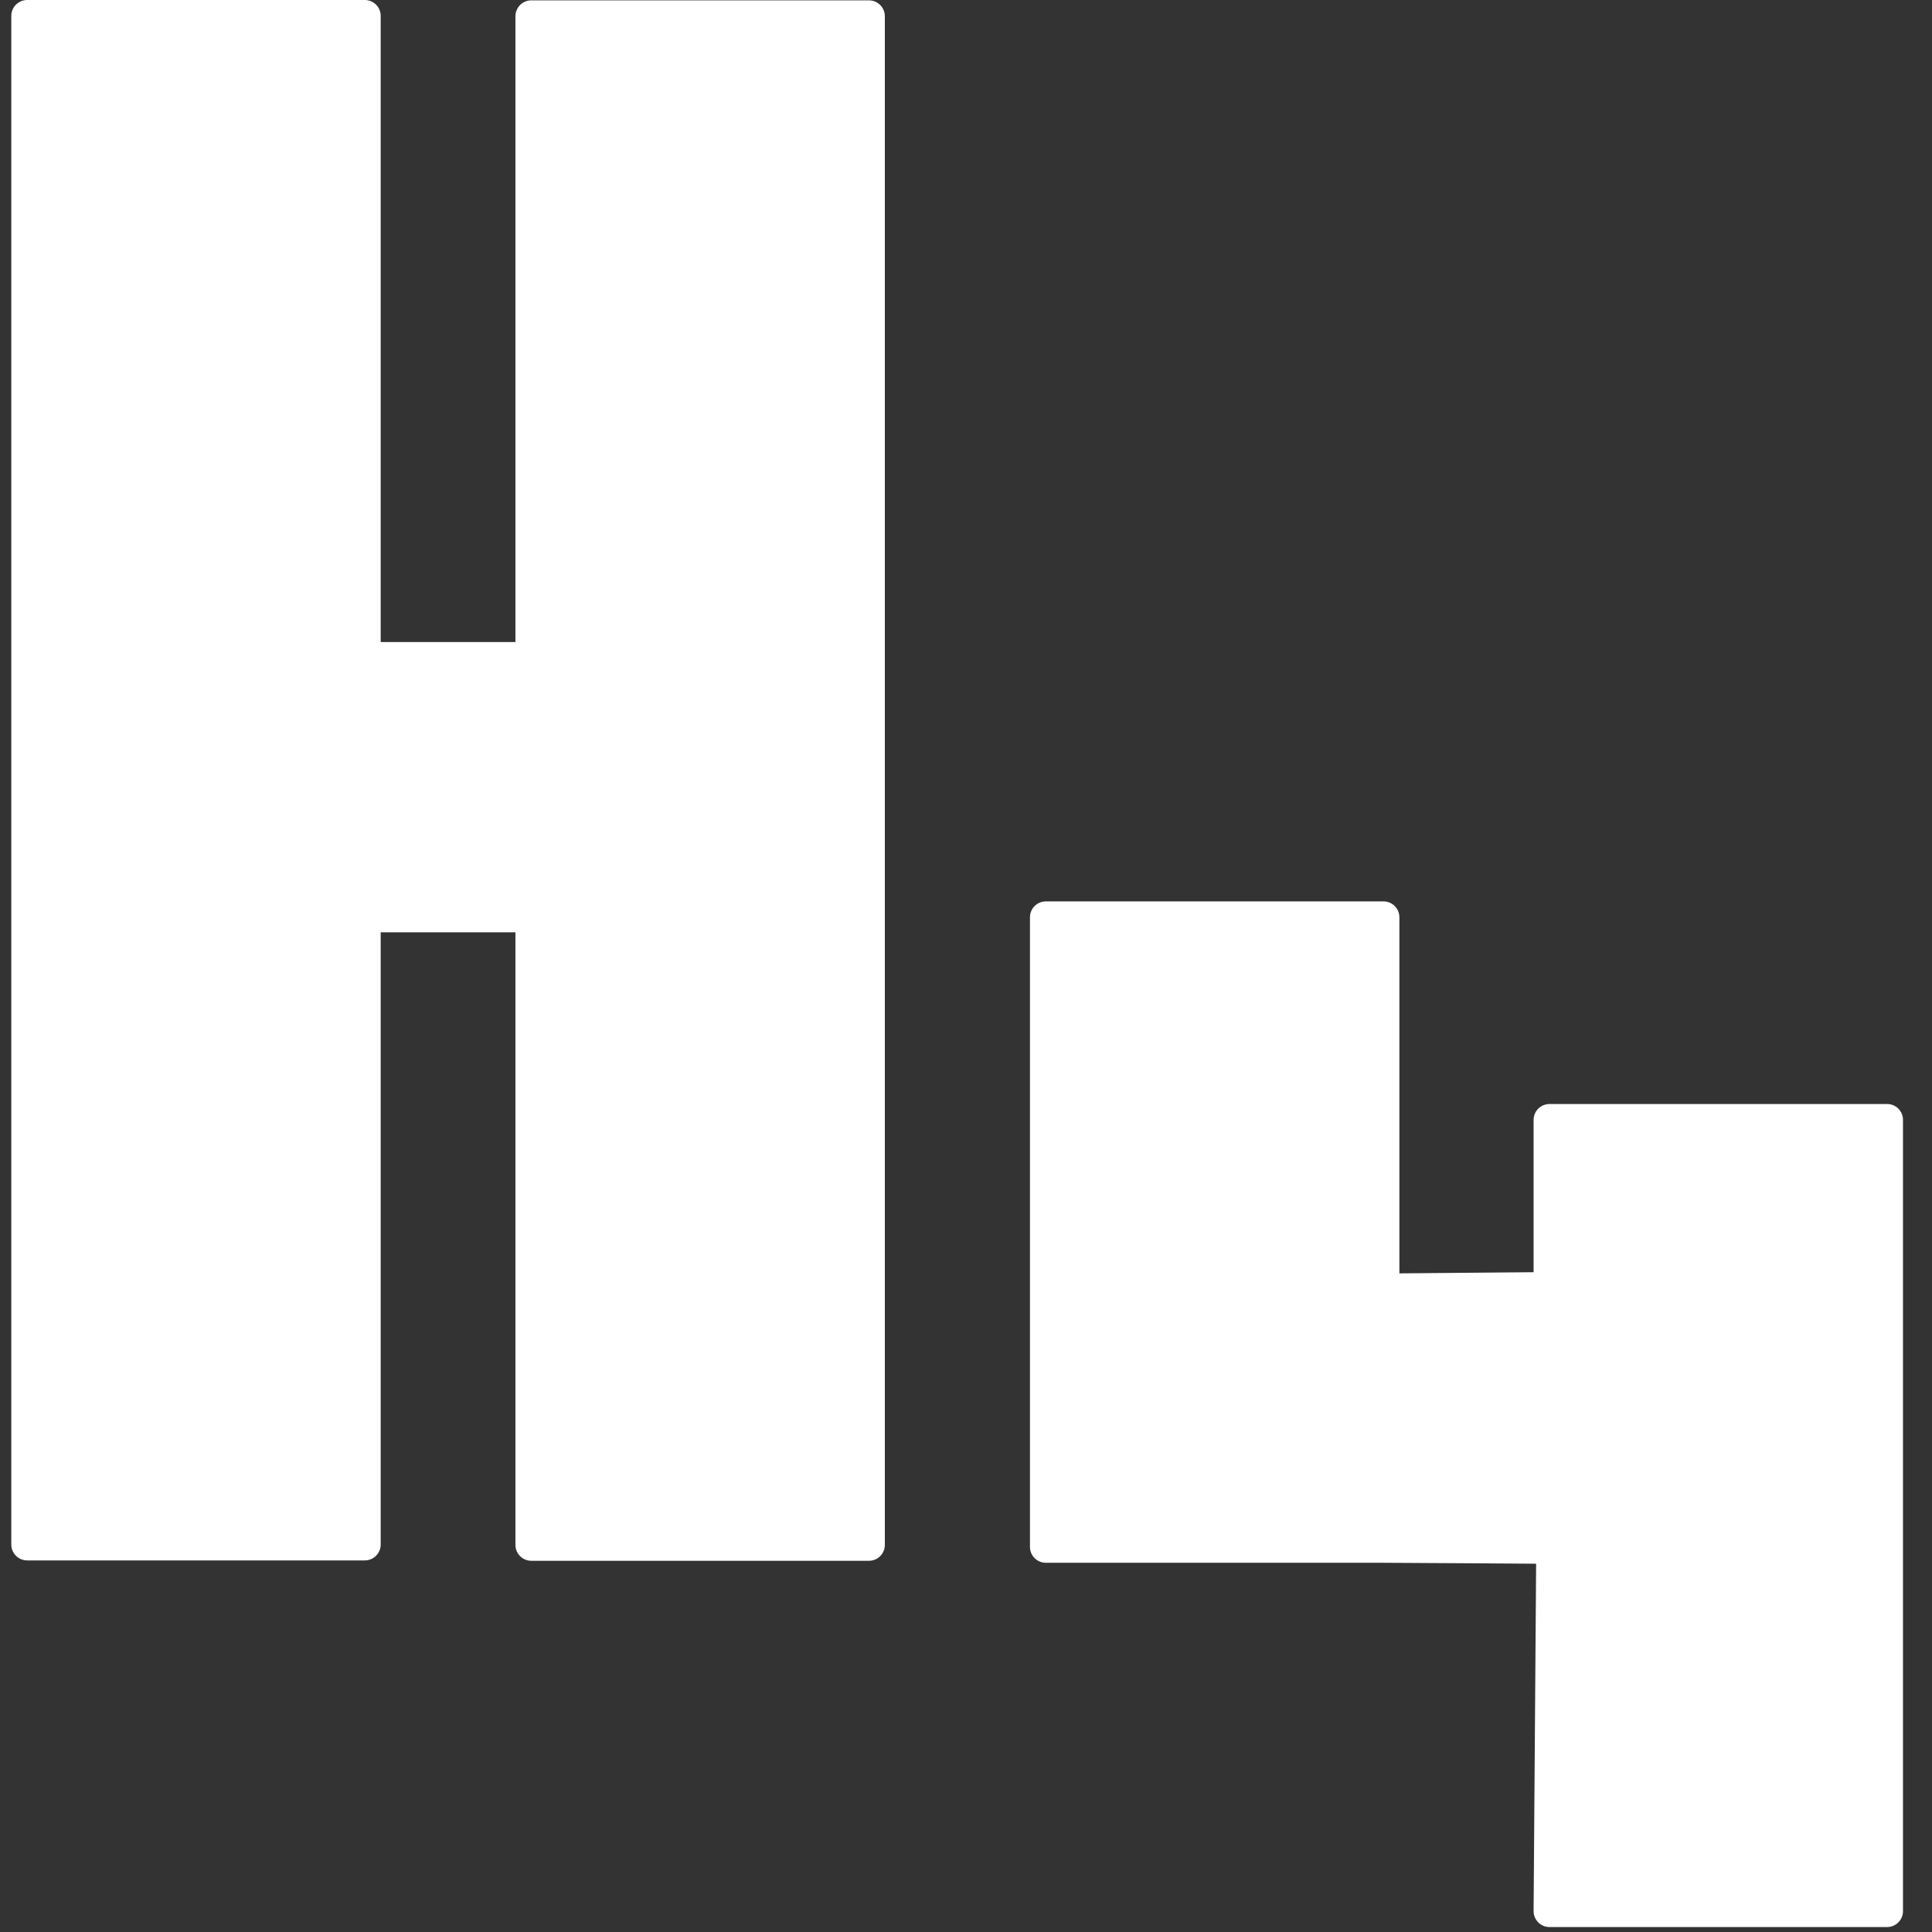 <?xml version="1.0" encoding="UTF-8" standalone="no"?>
<svg
   width="84"
   height="84"
   viewBox="0 0 84 84"
   fill="none"
   version="1.1"
   id="svg1"
   sodipodi:docname="darkfavicon.svg"
   inkscape:version="1.3 (0e150ed, 2023-07-21)"
   xmlns:inkscape="http://www.inkscape.org/namespaces/inkscape"
   xmlns:sodipodi="http://sodipodi.sourceforge.net/DTD/sodipodi-0.dtd"
   xmlns="http://www.w3.org/2000/svg"
   xmlns:svg="http://www.w3.org/2000/svg">
  <rect x="0" y="0" width="84" height="84" fill="#333333" stroke="none"/>
  <defs
     id="defs1" />
  <sodipodi:namedview
     id="namedview1"
     pagecolor="#ffffff"
     bordercolor="#000000"
     borderopacity="0.25"
     inkscape:showpageshadow="2"
     inkscape:pageopacity="0.0"
     inkscape:pagecheckerboard="0"
     inkscape:deskcolor="#d1d1d1"
     inkscape:zoom="2.8095238"
     inkscape:cx="41.822034"
     inkscape:cy="42"
     inkscape:window-width="1312"
     inkscape:window-height="449"
     inkscape:window-x="848"
     inkscape:window-y="477"
     inkscape:window-maximized="0"
     inkscape:current-layer="svg1" />
  <path
     d="M 1.181,0.69 V 67.154 H 15.862 V 39.846 H 23.1 V 67.17 H 37.781 V 0.705 H 23.1 V 28.605 H 15.862 V 0.69 Z"
     style="fill:#ffffff;fill-opacity:1;stroke:#ffffff;stroke-width:1.38;stroke-linecap:round;stroke-linejoin:round;stroke-dasharray:none;stroke-opacity:1;paint-order:fill markers stroke"
     id="path11"
     sodipodi:nodetypes="ccccccccccccc" />
  <path
     d="m 45.471,39.881 v 27.376 h 14.681 l 4.194,0.024 3.137,0.022 -0.115,15.791 h 14.681 V 66.77 55.867 48.69 h -14.681 v 7.307 l -7.215,0.063 v -16.179 z"
     style="fill:#ffffff;fill-opacity:1;stroke:#ffffff;stroke-width:1.38;stroke-linecap:round;stroke-linejoin:round;stroke-dasharray:none;stroke-opacity:1;paint-order:fill markers stroke"
     id="path12"
     sodipodi:nodetypes="ccccccccccccccc" />
</svg>
